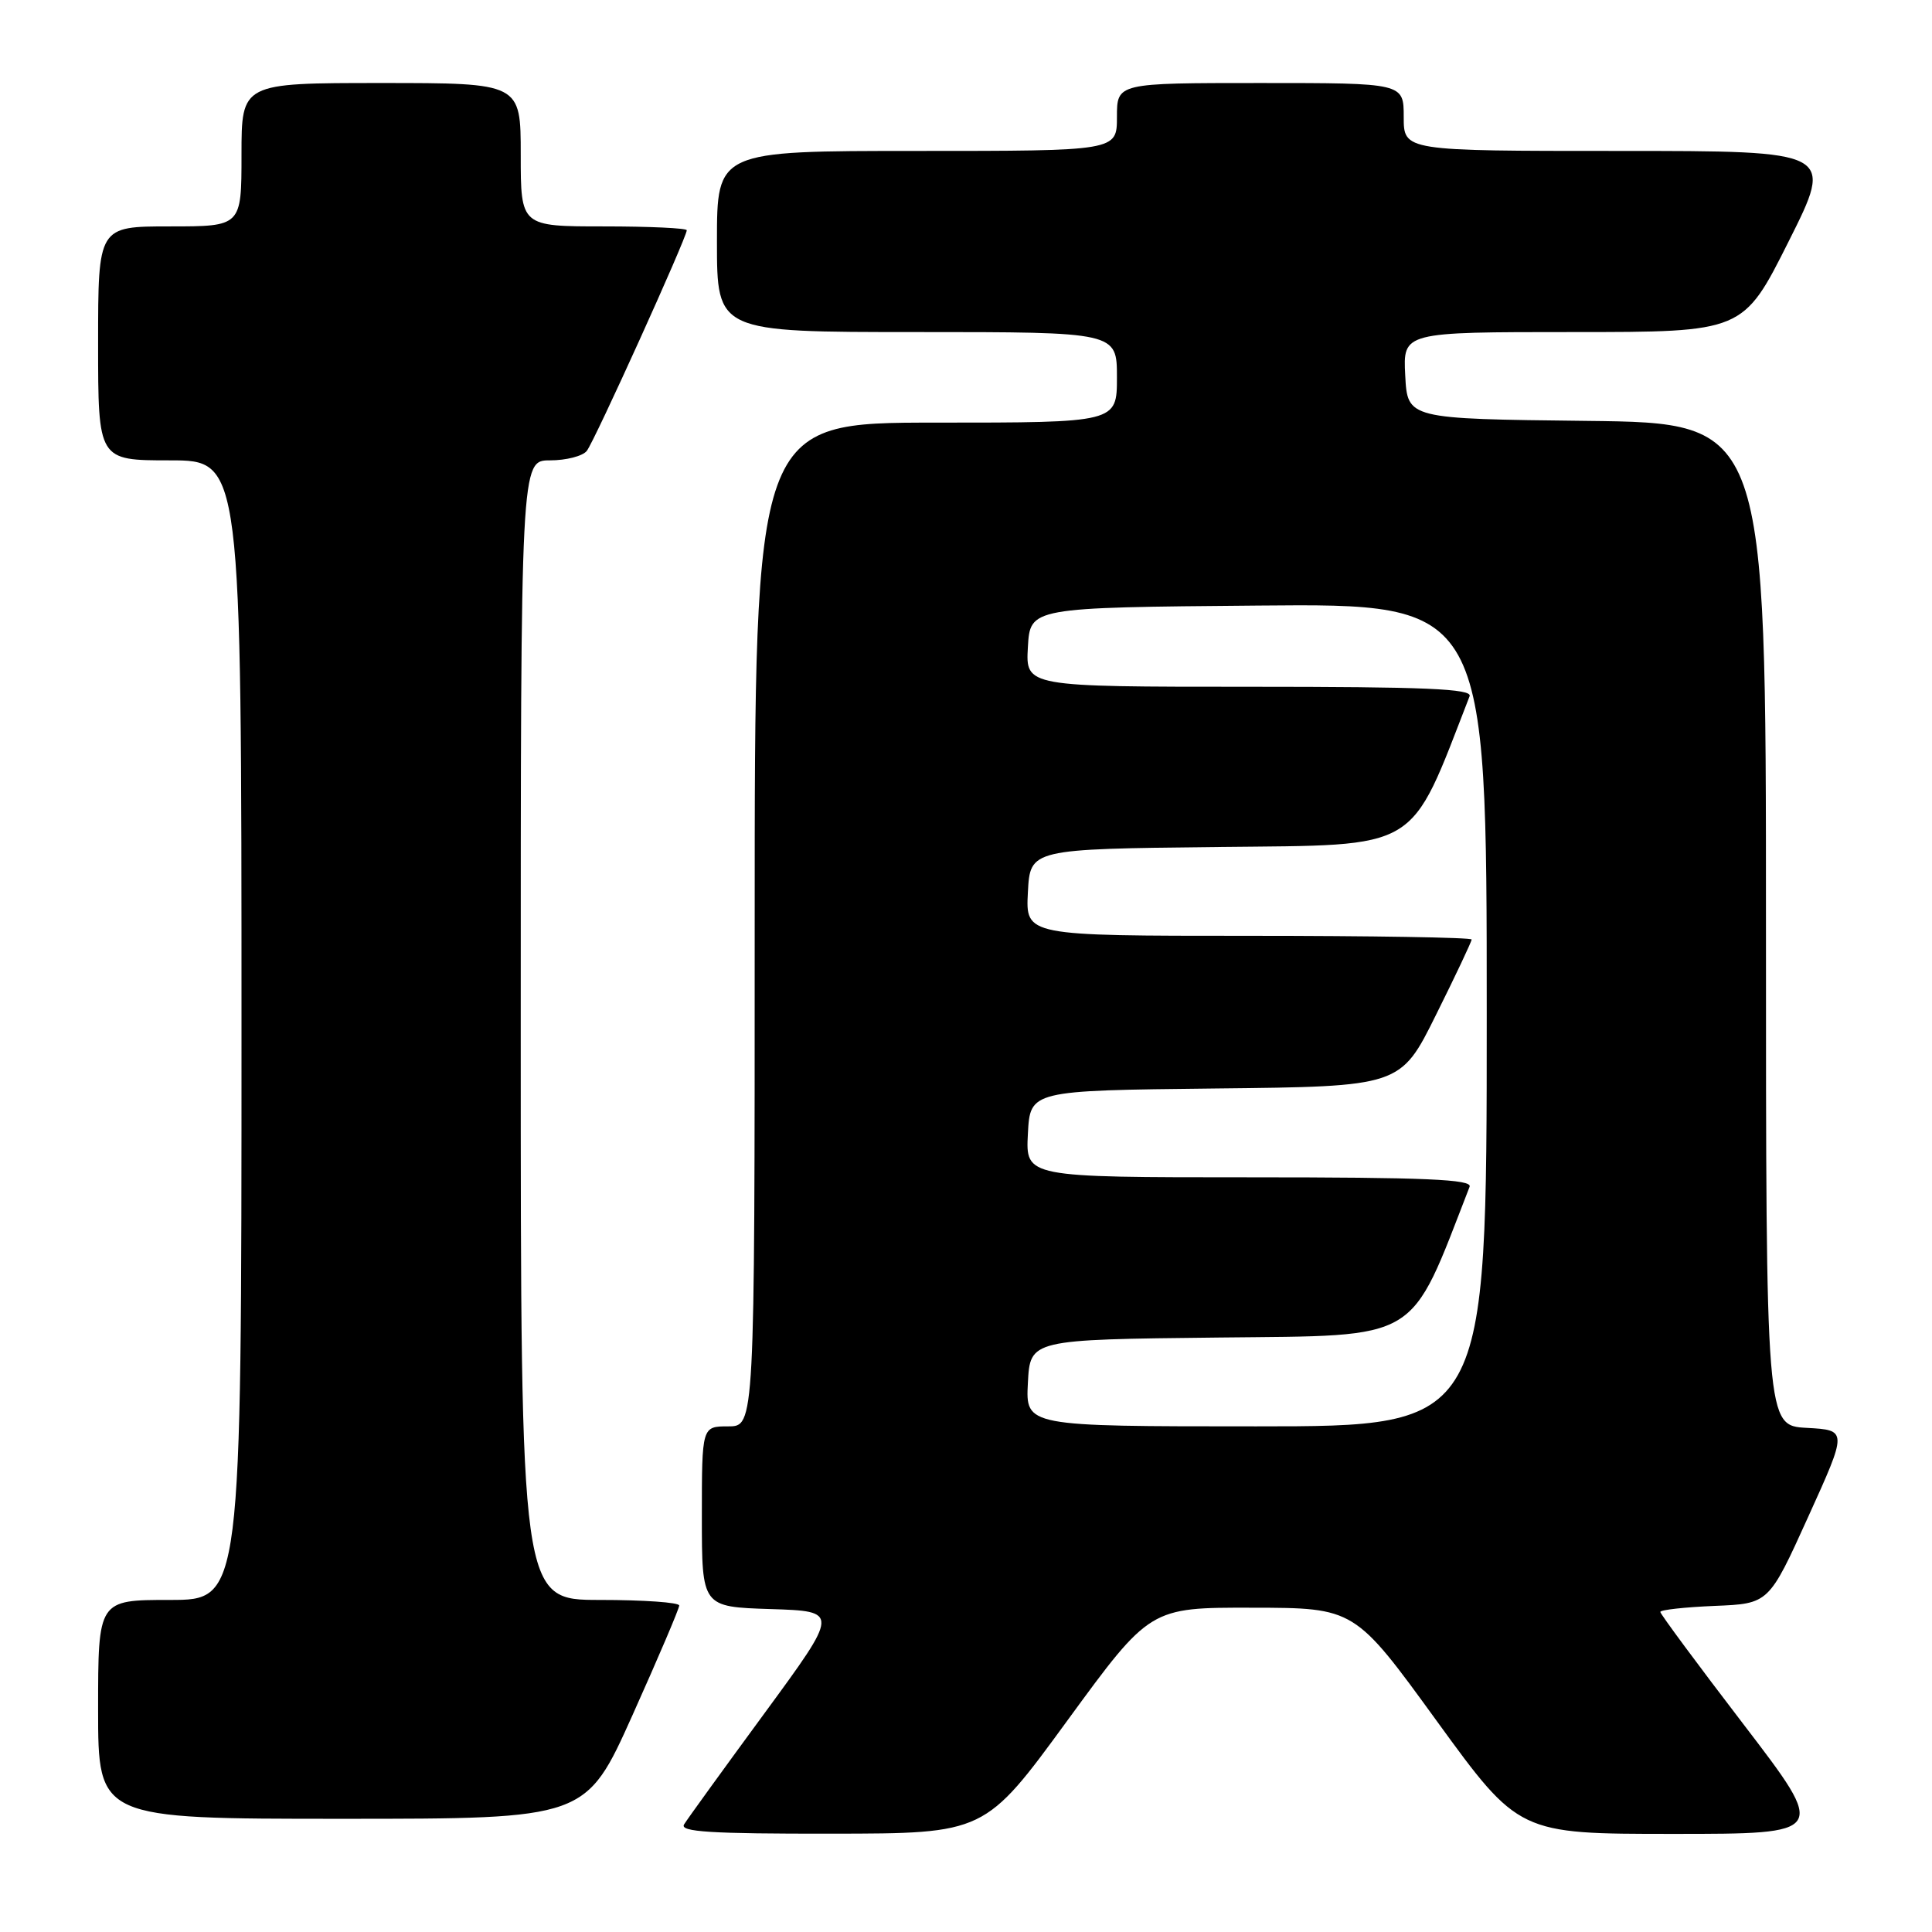 <?xml version="1.0" encoding="UTF-8" standalone="no"?>
<!DOCTYPE svg PUBLIC "-//W3C//DTD SVG 1.1//EN" "http://www.w3.org/Graphics/SVG/1.1/DTD/svg11.dtd" >
<svg xmlns="http://www.w3.org/2000/svg" xmlns:xlink="http://www.w3.org/1999/xlink" version="1.1" viewBox="0 0 256 256">
 <g >
 <path fill="currentColor"
d=" M 141.44 227.97 C 152.38 213.00 152.38 213.00 165.94 213.03 C 179.50 213.05 179.50 213.05 190.37 228.03 C 201.25 243.00 201.25 243.00 221.69 243.00 C 242.13 243.00 242.13 243.00 231.07 228.54 C 224.98 220.59 220.00 213.86 220.00 213.59 C 220.00 213.31 223.24 212.96 227.19 212.79 C 234.38 212.50 234.38 212.50 239.59 201.00 C 244.81 189.50 244.81 189.50 239.40 189.20 C 234.00 188.90 234.00 188.90 234.00 122.47 C 234.00 56.04 234.00 56.04 210.25 55.77 C 186.50 55.50 186.50 55.50 186.20 49.75 C 185.90 44.00 185.90 44.00 208.44 44.00 C 230.98 44.00 230.98 44.00 237.00 32.00 C 243.02 20.00 243.02 20.00 214.51 20.00 C 186.00 20.00 186.00 20.00 186.00 15.50 C 186.00 11.00 186.00 11.00 167.00 11.00 C 148.00 11.00 148.00 11.00 148.00 15.50 C 148.00 20.00 148.00 20.00 121.50 20.00 C 95.00 20.00 95.00 20.00 95.00 32.00 C 95.00 44.00 95.00 44.00 121.50 44.00 C 148.00 44.00 148.00 44.00 148.00 50.00 C 148.00 56.00 148.00 56.00 124.00 56.00 C 100.00 56.00 100.00 56.00 100.00 122.50 C 100.00 189.00 100.00 189.00 96.50 189.00 C 93.00 189.00 93.00 189.00 93.00 200.96 C 93.00 212.92 93.00 212.92 102.11 213.21 C 111.21 213.50 111.21 213.50 101.31 227.00 C 95.86 234.43 91.06 241.06 90.64 241.75 C 90.04 242.73 94.20 242.99 110.19 242.97 C 130.50 242.95 130.50 242.95 141.44 227.97 Z  M 83.82 227.24 C 87.22 219.67 90.00 213.15 90.00 212.74 C 90.00 212.33 85.28 212.00 79.50 212.00 C 69.00 212.00 69.00 212.00 69.00 136.50 C 69.00 61.00 69.00 61.00 72.88 61.00 C 75.01 61.00 77.20 60.44 77.75 59.75 C 78.76 58.49 91.00 31.47 91.00 30.51 C 91.00 30.23 86.05 30.00 80.00 30.00 C 69.00 30.00 69.00 30.00 69.00 20.50 C 69.00 11.00 69.00 11.00 50.50 11.00 C 32.00 11.00 32.00 11.00 32.00 20.50 C 32.00 30.00 32.00 30.00 22.50 30.00 C 13.00 30.00 13.00 30.00 13.00 45.50 C 13.00 61.00 13.00 61.00 22.50 61.00 C 32.00 61.00 32.00 61.00 32.00 136.50 C 32.00 212.00 32.00 212.00 22.50 212.00 C 13.00 212.00 13.00 212.00 13.00 226.50 C 13.00 241.00 13.00 241.00 45.32 241.00 C 77.64 241.00 77.64 241.00 83.82 227.24 Z  M 136.20 183.25 C 136.50 177.50 136.50 177.50 161.50 177.23 C 188.52 176.93 186.64 178.06 194.73 157.25 C 195.11 156.27 188.88 156.00 165.56 156.00 C 135.90 156.00 135.90 156.00 136.20 150.25 C 136.50 144.50 136.50 144.50 161.03 144.23 C 185.57 143.97 185.57 143.97 190.28 134.47 C 192.88 129.25 195.00 124.75 195.00 124.49 C 195.00 124.22 181.70 124.00 165.45 124.00 C 135.90 124.00 135.90 124.00 136.20 118.25 C 136.50 112.50 136.50 112.50 161.50 112.23 C 188.52 111.93 186.64 113.06 194.73 92.25 C 195.11 91.27 188.87 91.00 165.55 91.00 C 135.90 91.00 135.90 91.00 136.20 85.75 C 136.50 80.50 136.50 80.50 166.75 80.24 C 197.00 79.97 197.00 79.97 197.00 134.49 C 197.00 189.00 197.00 189.00 166.45 189.00 C 135.90 189.00 135.90 189.00 136.20 183.25 Z "/>
</g>
</svg>